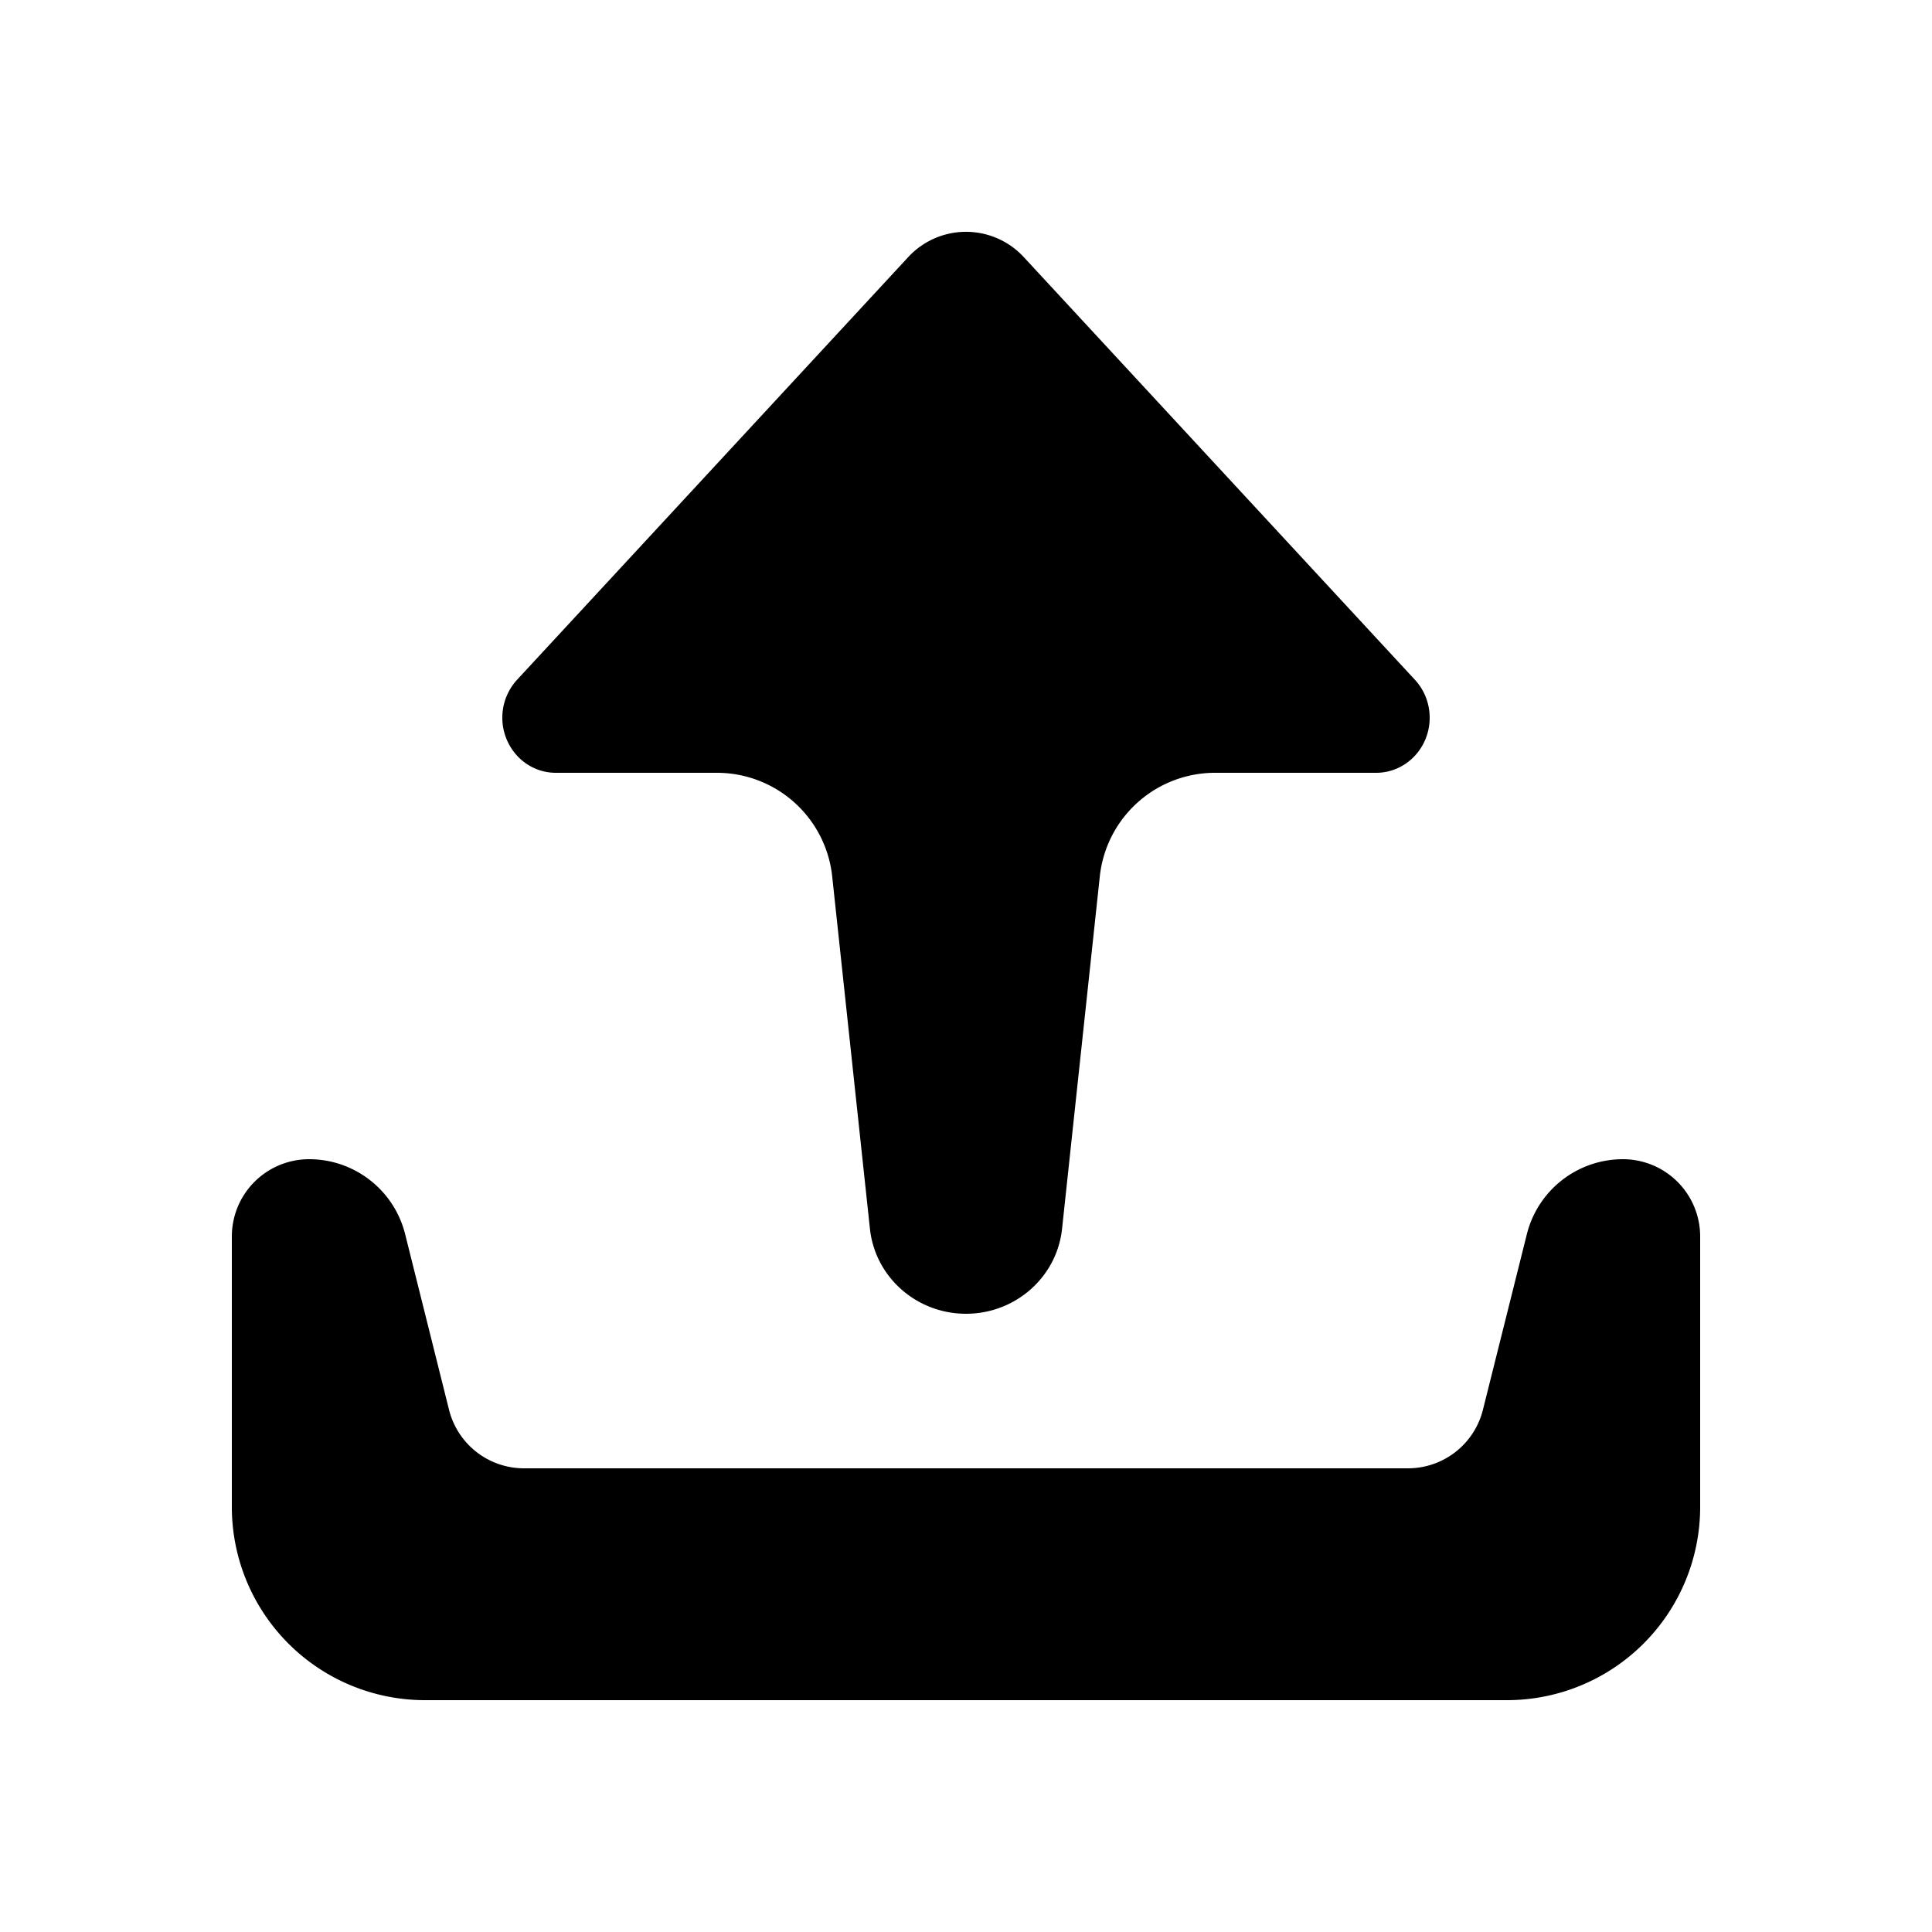 <?xml version="1.0" standalone="no"?><!DOCTYPE svg PUBLIC "-//W3C//DTD SVG 1.1//EN" "http://www.w3.org/Graphics/SVG/1.1/DTD/svg11.dtd"><svg t="1572923425890" class="icon" viewBox="0 0 1024 1024" version="1.1" xmlns="http://www.w3.org/2000/svg" p-id="4144" xmlns:xlink="http://www.w3.org/1999/xlink" width="200" height="200"><defs><style type="text/css"></style></defs><path d="M441.078 464.486A61.44 61.44 0 0 0 379.986 409.6h-85.402c-7.27 0-14.275-2.867-19.538-8.049a29.778 29.778 0 0 1-0.983-41.267L481.198 136.458a41.697 41.697 0 0 1 61.604 0l207.135 223.846c5.018 5.407 7.823 12.616 7.823 20.111 0 16.118-12.698 29.184-28.365 29.184h-85.402a61.44 61.44 0 0 0-61.071 54.886l-20.009 186.819C560.169 676.905 538.194 696.32 512 696.32c-26.194 0-48.169-19.436-50.913-45.015l-20.009-186.819z m-226.345 189.645l23.265 93.082A40.96 40.96 0 0 0 277.729 778.24h468.521a40.96 40.96 0 0 0 39.731-31.027l23.286-93.082A52.47 52.47 0 0 1 860.16 614.4a40.96 40.96 0 0 1 40.96 40.96v143.36a102.4 102.4 0 0 1-102.4 102.4H225.28a102.4 102.4 0 0 1-102.4-102.4v-143.36a40.96 40.96 0 0 1 40.96-40.96c24.064 0 45.056 16.384 50.893 39.731z" p-id="4145"></path></svg>